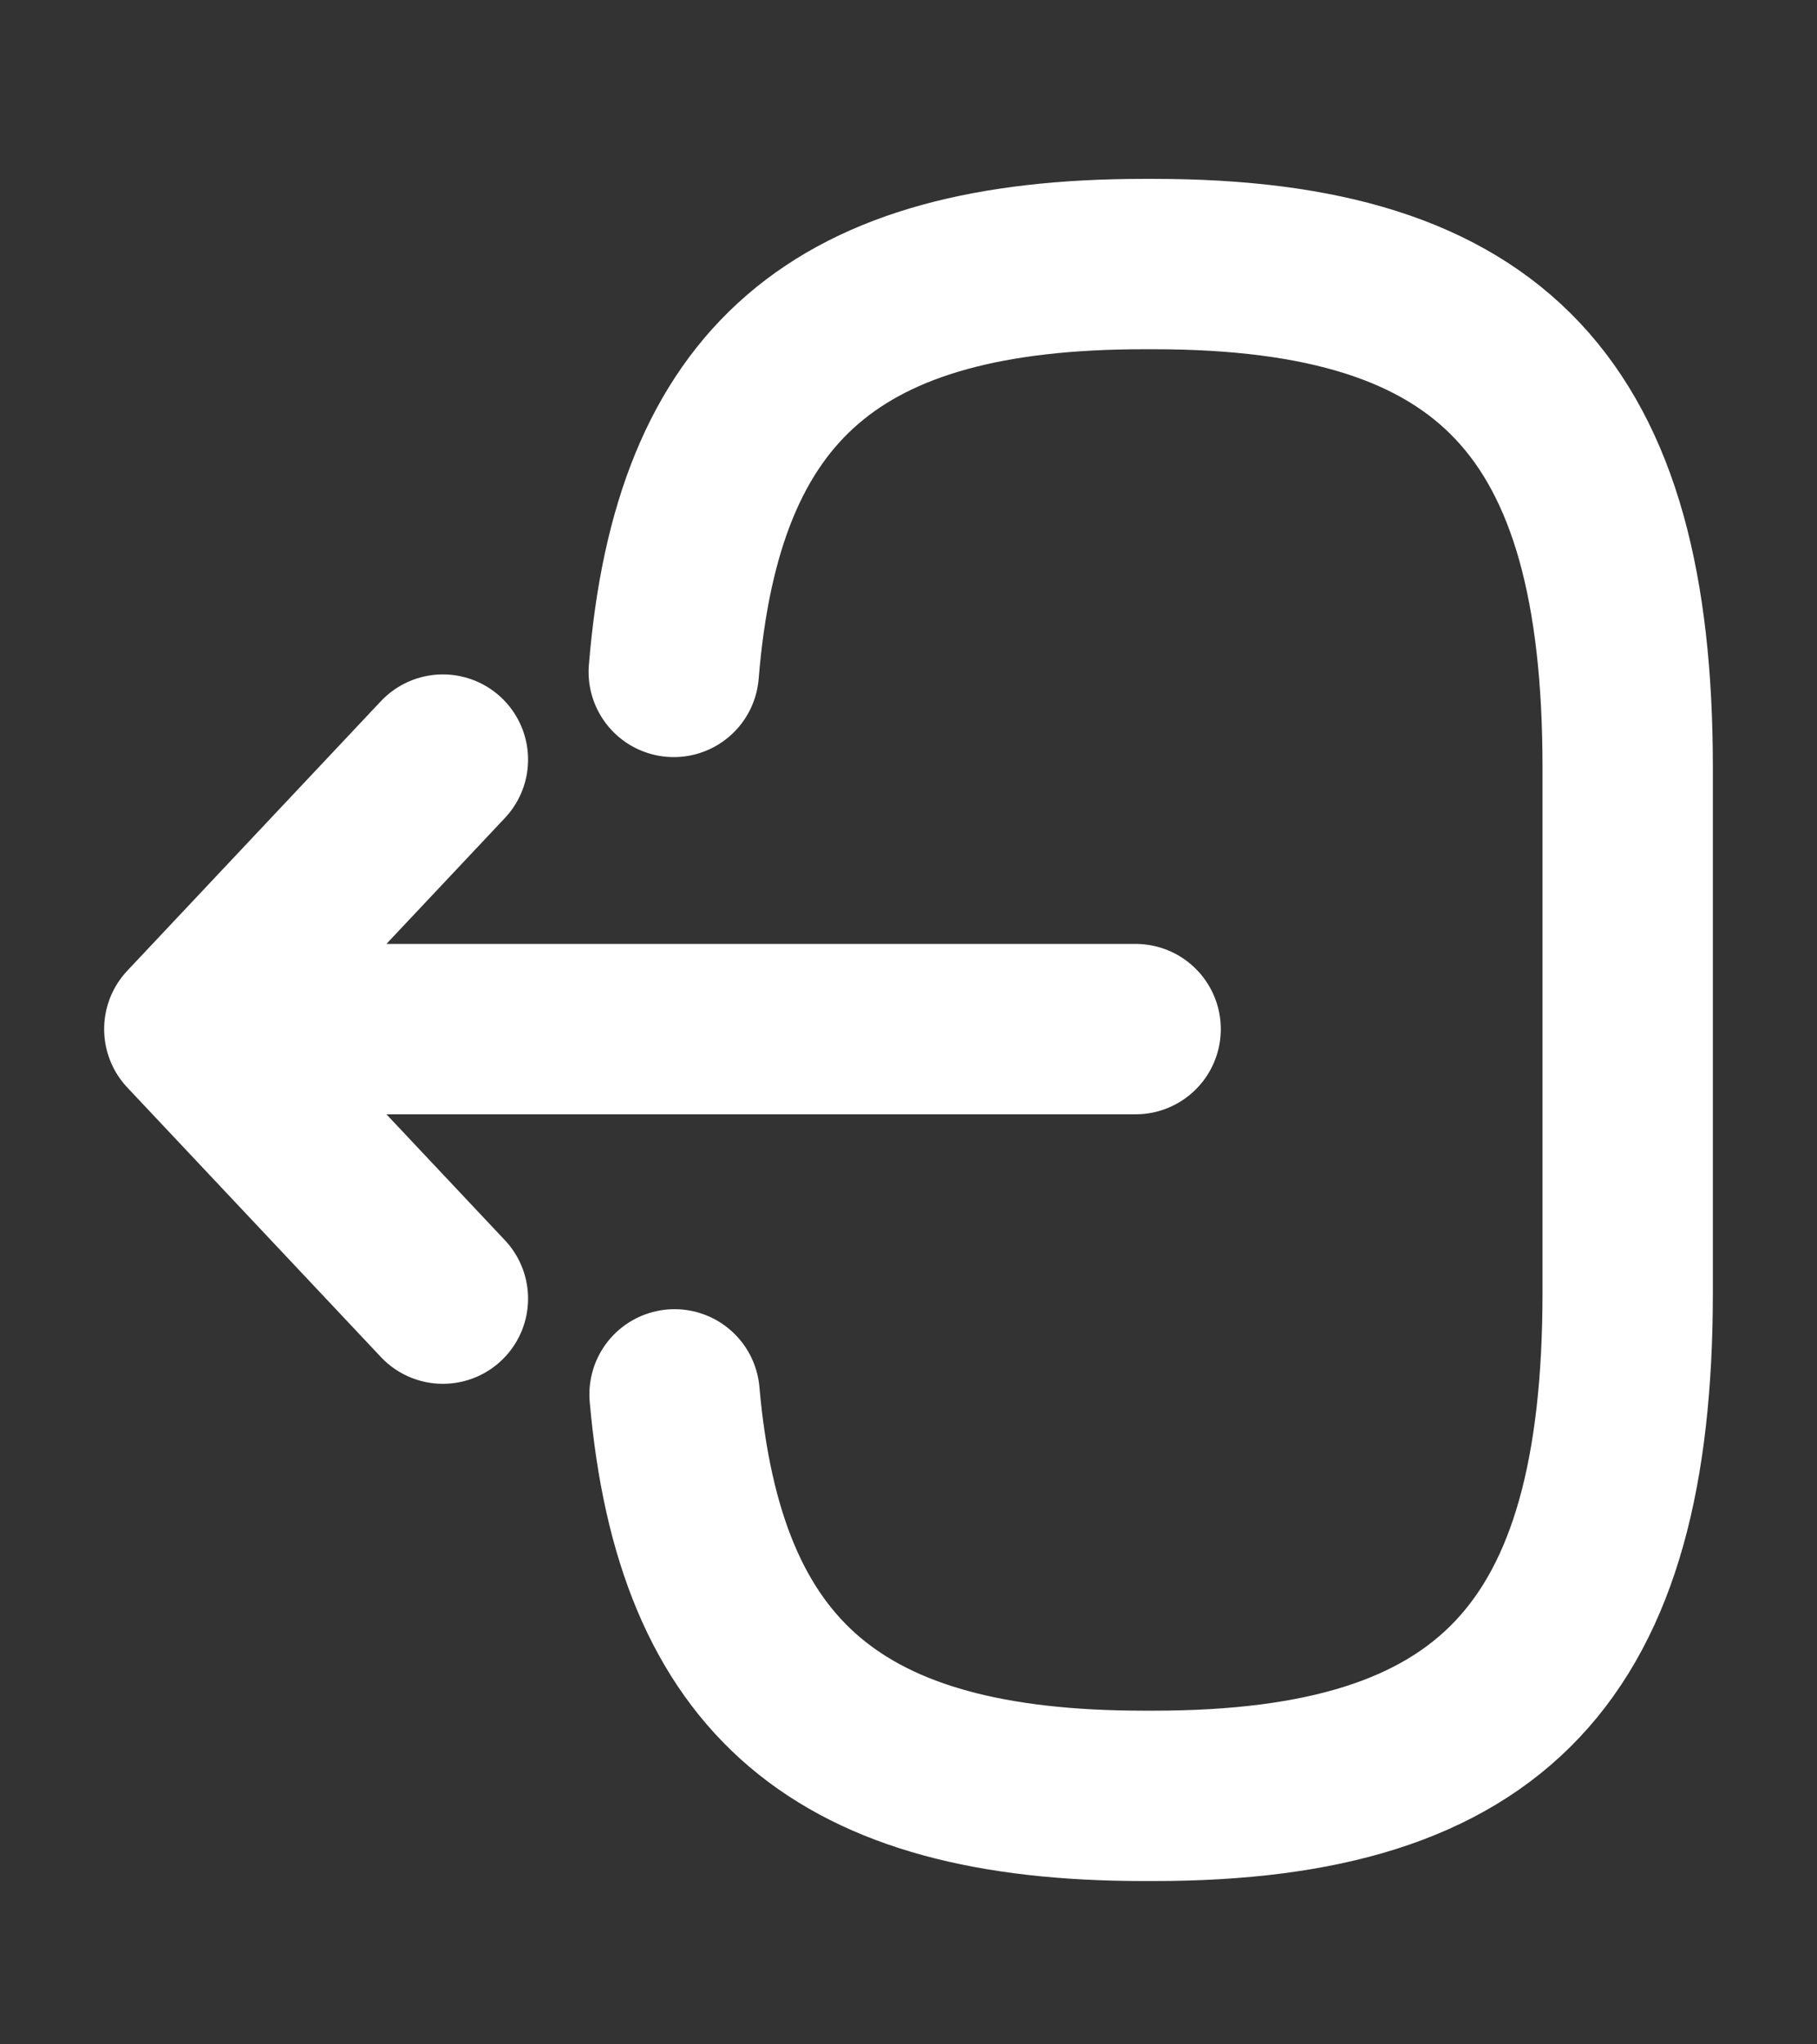<svg width="16" height="18" viewBox="0 0 16 18" fill="none" xmlns="http://www.w3.org/2000/svg">
<rect x="0" y="0" width="16" height="18" fill="#333333" stroke="none"/>
<path d="M5.933 5.916C6.14 3.366 7.373 2.325 10.073 2.325H10.16C13.14 2.325 14.333 3.593 14.333 6.759V11.377C14.333 14.544 13.14 15.812 10.16 15.812H10.073C7.393 15.812 6.16 14.784 5.94 12.277M10 9.061H2.413M3.9 6.688L1.667 9.061L3.9 11.434" stroke="white" stroke-width="1.5" stroke-linecap="round" stroke-linejoin="round"/>
</svg>
